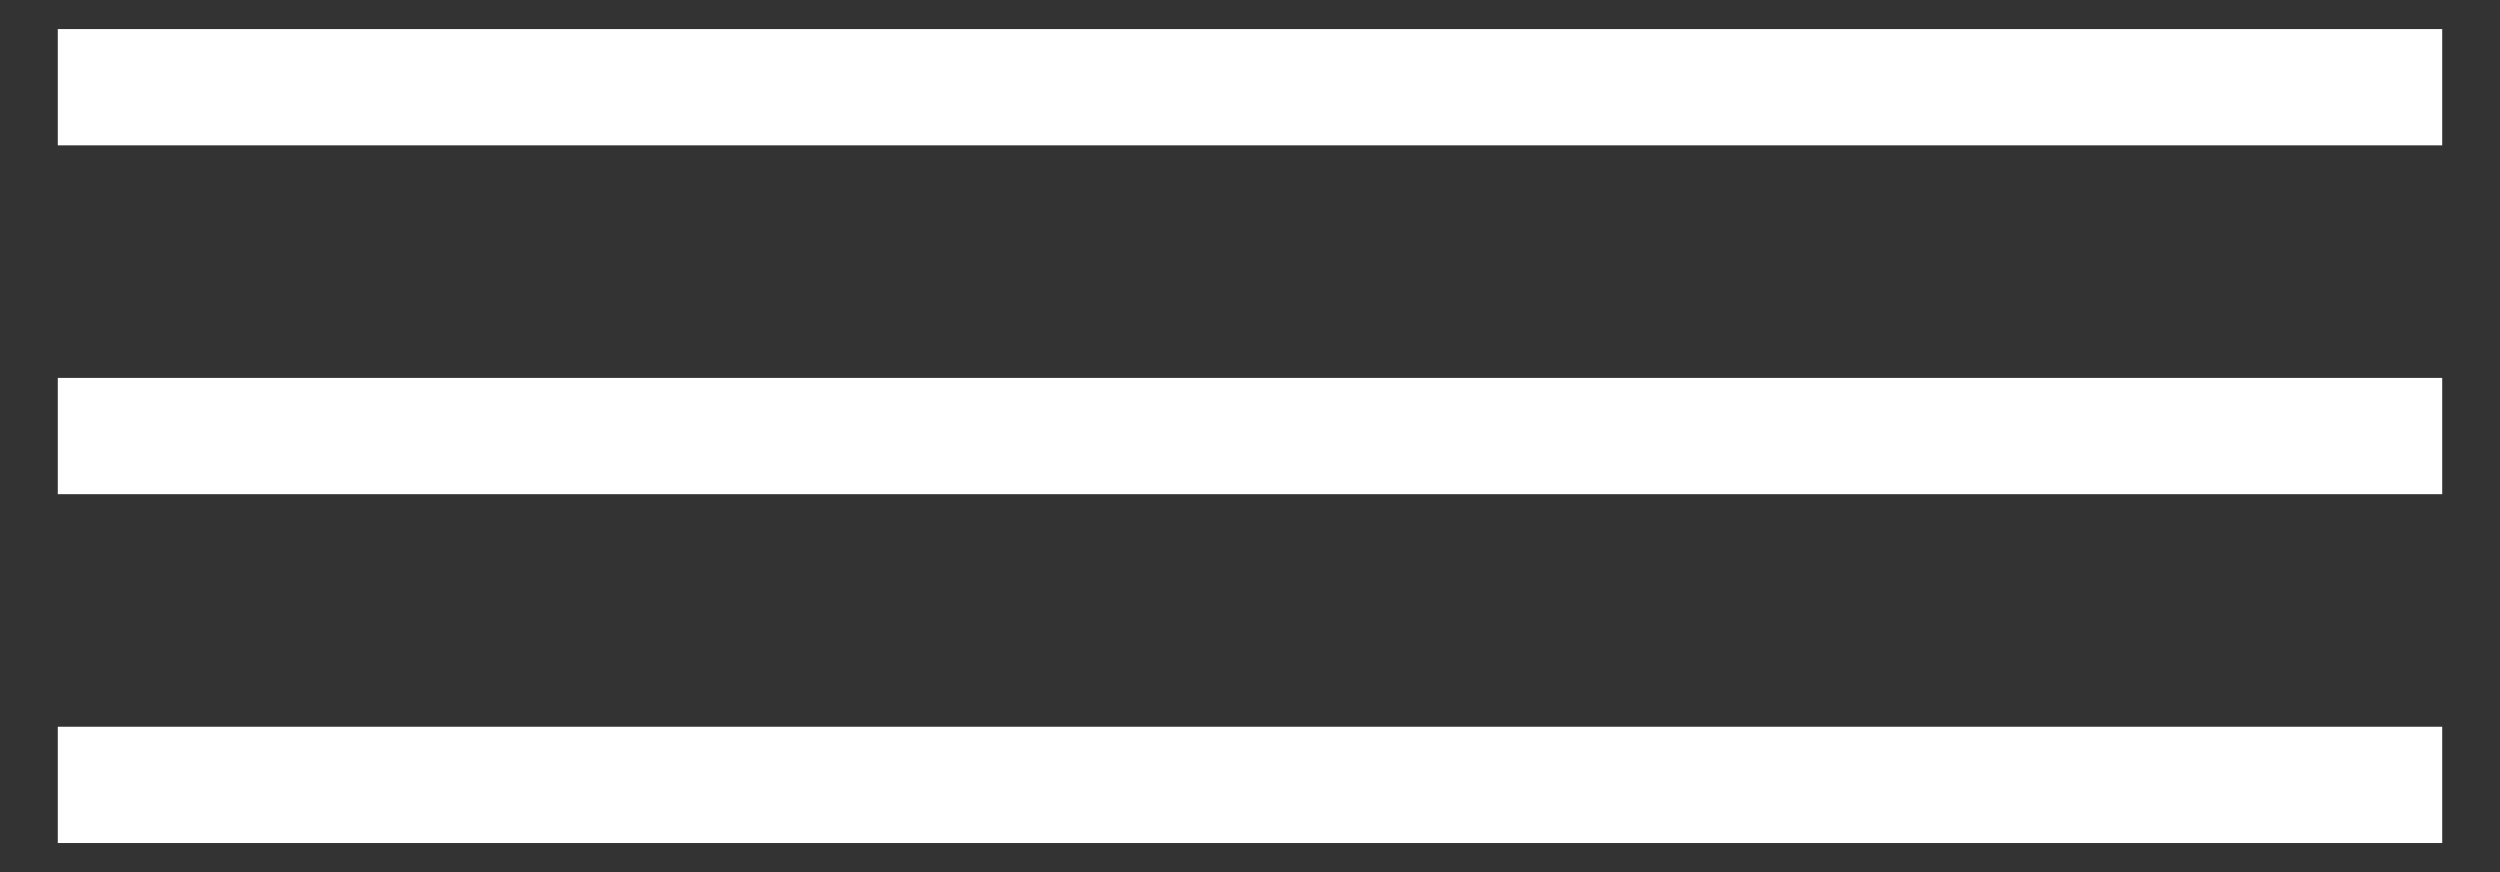 <svg width="43" height="15" viewBox="0 0 43 15" fill="none" xmlns="http://www.w3.org/2000/svg">
<rect x="0" y="0" width="43" height="15" fill="#333333" stroke="none"/>
<line x1="0.994" y1="1.5" x2="42.006" y2="1.5" stroke="white" stroke-width="2"/>
<line x1="0.994" y1="7.5" x2="42.006" y2="7.5" stroke="white" stroke-width="2"/>
<line x1="0.994" y1="13.5" x2="42.006" y2="13.5" stroke="white" stroke-width="2"/>
</svg>
